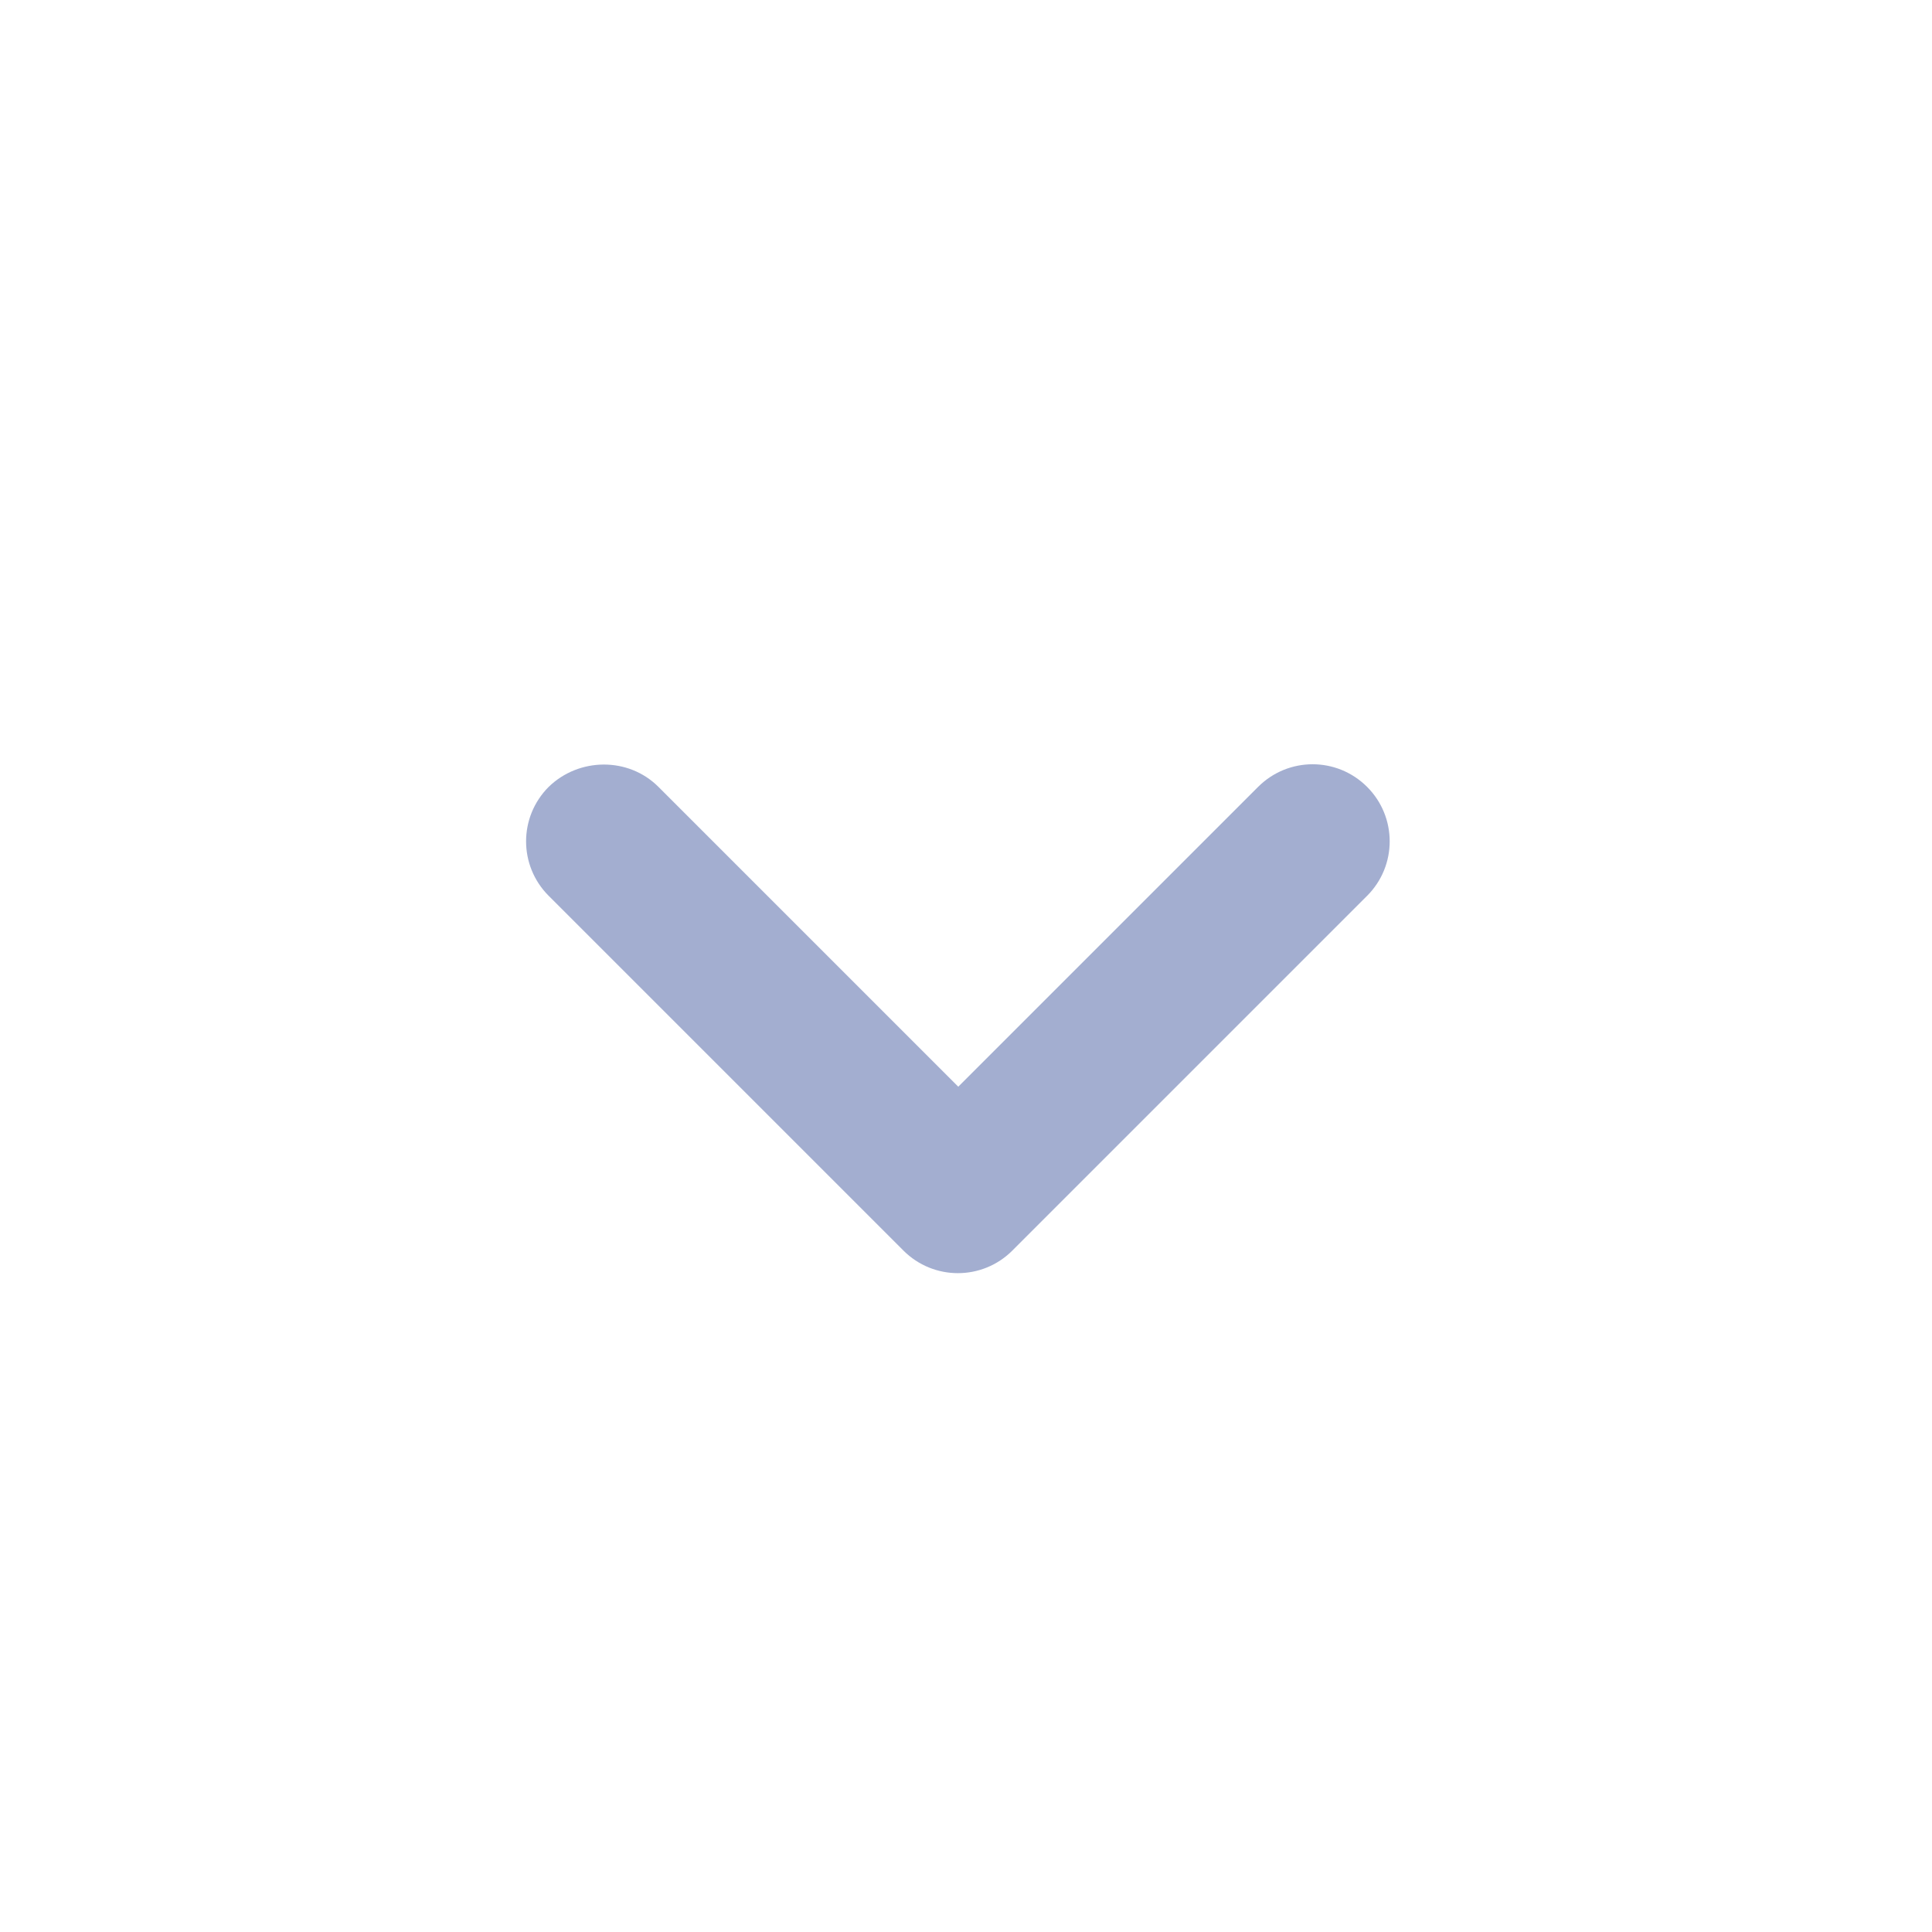 <svg width="25" height="25" viewBox="0 0 25 25" fill="none" xmlns="http://www.w3.org/2000/svg">
<path d="M8.52 10.182L12.4 14.062L16.28 10.182C16.67 9.792 17.3 9.792 17.69 10.182C18.08 10.572 18.08 11.202 17.69 11.592L13.1 16.182C12.71 16.572 12.08 16.572 11.69 16.182L7.1 11.592C6.71 11.202 6.71 10.572 7.1 10.182C7.49 9.802 8.13 9.792 8.52 10.182Z" fill="#A3AED0"/>
</svg>
